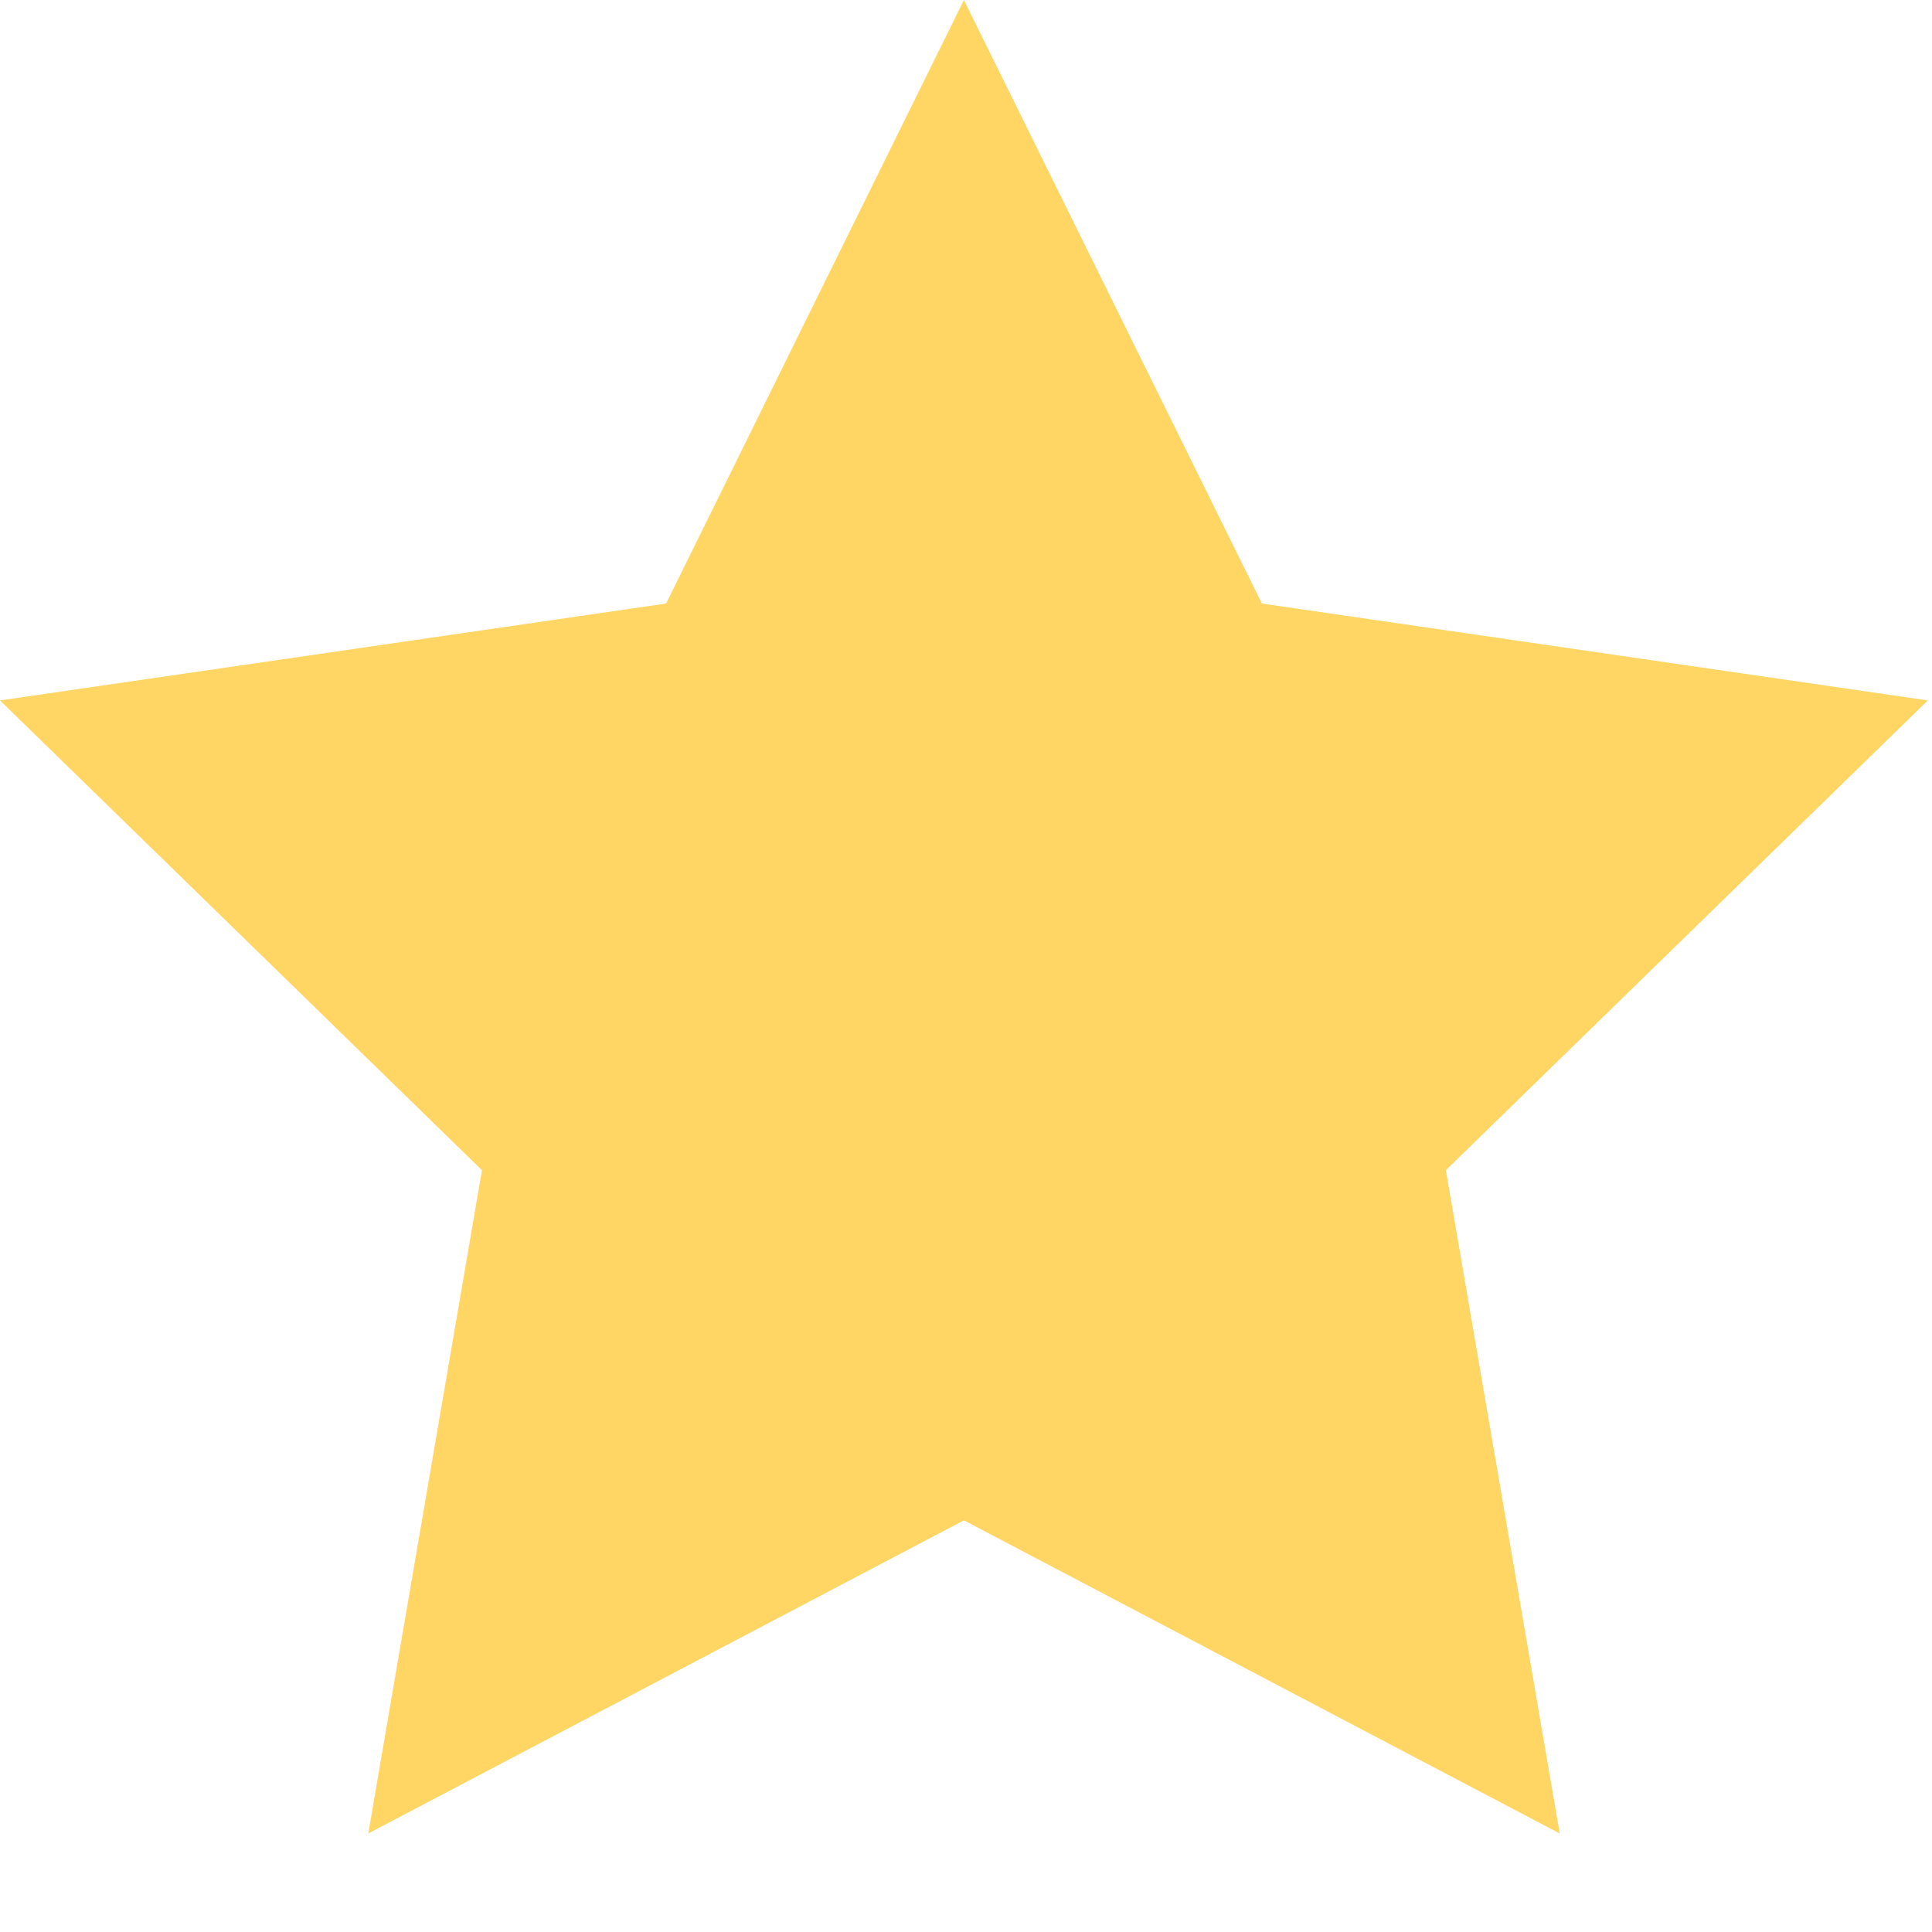 <?xml version="1.0" encoding="UTF-8" standalone="no"?>
<svg width="13px" height="13px" viewBox="0 0 13 13" version="1.1" xmlns="http://www.w3.org/2000/svg" xmlns:xlink="http://www.w3.org/1999/xlink">
    <!-- Generator: sketchtool 3.6.1 (26313) - http://www.bohemiancoding.com/sketch -->
    <title>C8AB434B-DB1E-4DBA-A34D-76A0D4DB2D5D</title>
    <desc>Created with sketchtool.</desc>
    <defs></defs>
    <g id="Welcome" stroke="none" stroke-width="1" fill="none" fill-rule="evenodd">
        <g id="Extension-UI-Assets" transform="translate(-34, -532)" fill="#FFD664">
            <g id="main-UI" transform="translate(20, 25)">
                <polygon id="ic_mainui_favorite" points="20.486 517.23 16.478 519.337 17.243 514.874 14 511.713 18.482 511.061 20.486 507 22.491 511.061 26.972 511.713 23.729 514.874 24.495 519.337 "></polygon>
            </g>
        </g>
    </g>
</svg>